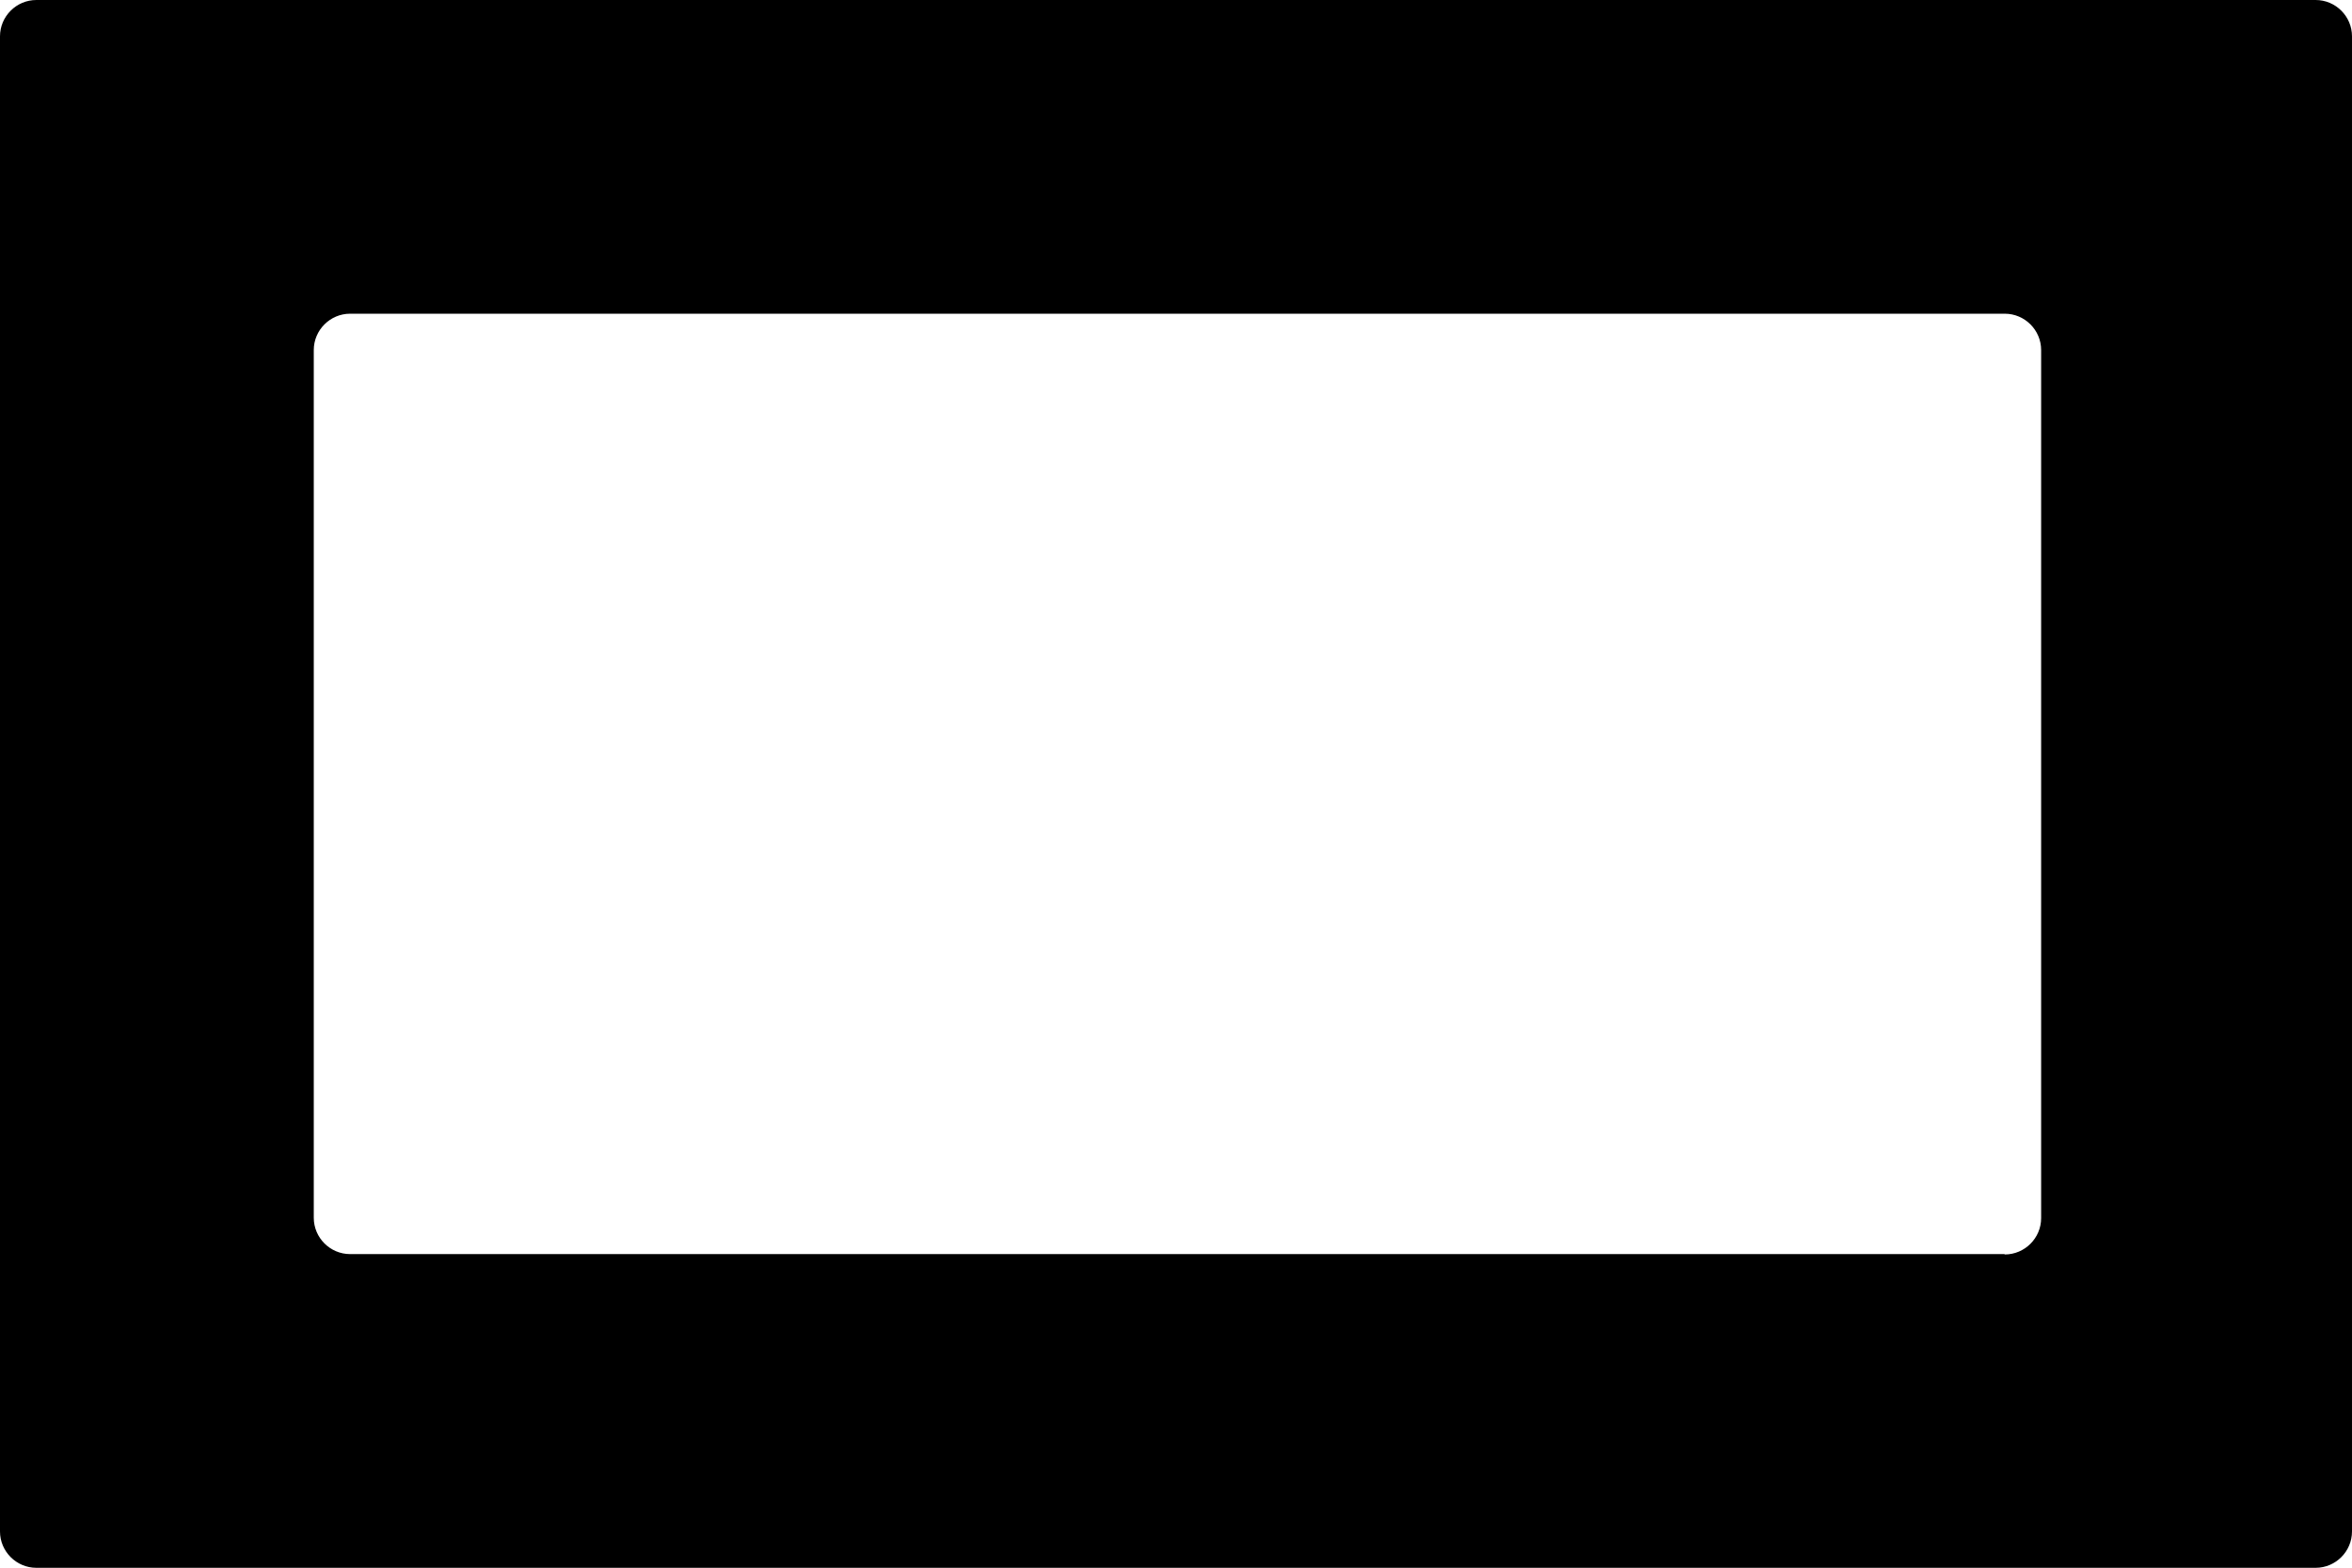<?xml version="1.0" encoding="UTF-8"?>
<svg id="Layer_2" xmlns="http://www.w3.org/2000/svg" viewBox="0 0 64.69 43.13">
  <g id="letters">
    <g id="U_x2B_0077">
      <path id="U_x2B_0077-2" data-name="U_x2B_0077" d="M0,1v41.13c0,.55.45,1,1,1h62.69c.55,0,1-.45,1-1V1c0-.55-.45-1-1-1H1C.45,0,0,.45,0,1ZM55.13,34.5H9.63c-.55,0-1-.45-1-1V9.63c0-.55.45-1,1-1h45.51c.55,0,1,.45,1,1v23.88c0,.55-.45,1-1,1Z"/>
    </g>
  </g>
</svg>